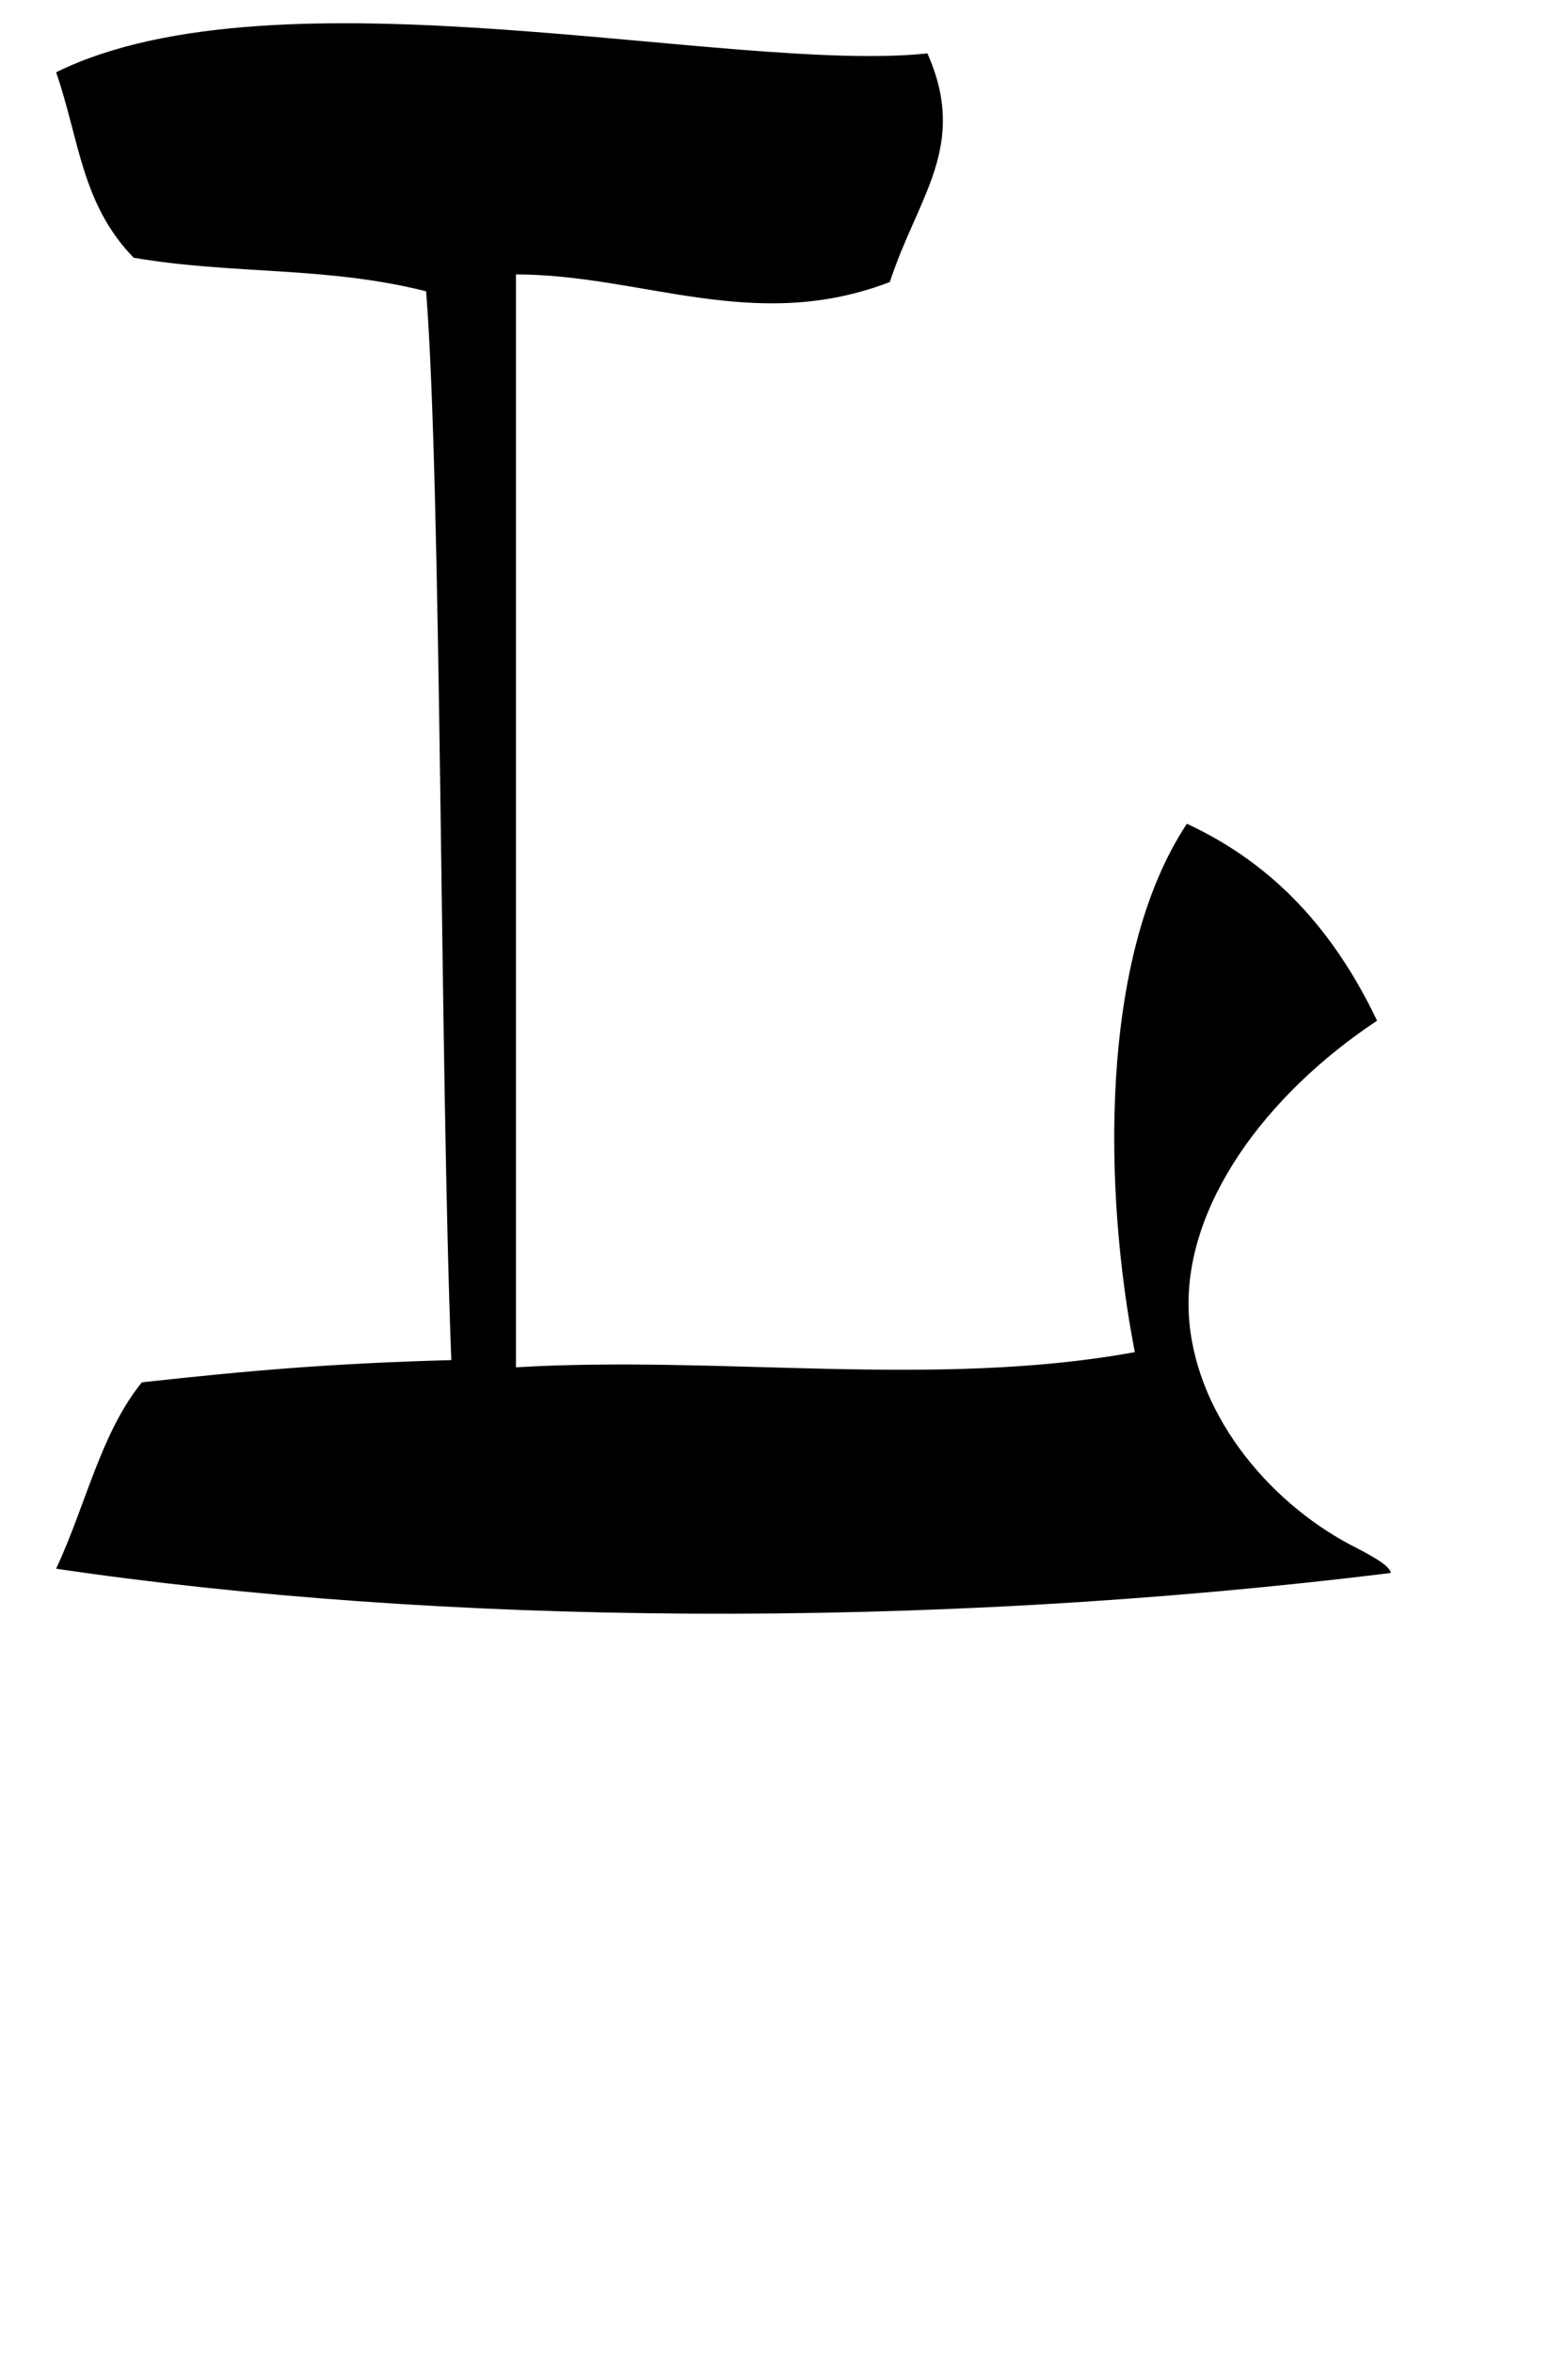 <?xml version="1.0" encoding="UTF-8" standalone="no"?>
<!-- Created with Inkscape (http://www.inkscape.org/) -->

<svg
   width="32"
   height="48"
   viewBox="0 0 8.467 12.7"
   version="1.1"
   id="svg5"
   inkscape:version="1.1.1 (3bf5ae0d25, 2021-09-20)"
   sodipodi:docname="L.svg"
   xmlns:inkscape="http://www.inkscape.org/namespaces/inkscape"
   xmlns:sodipodi="http://sodipodi.sourceforge.net/DTD/sodipodi-0.dtd"
   xmlns="http://www.w3.org/2000/svg"
   xmlns:svg="http://www.w3.org/2000/svg">
  <sodipodi:namedview
     id="namedview7"
     pagecolor="#ffffff"
     bordercolor="#666666"
     borderopacity="1.0"
     inkscape:pageshadow="2"
     inkscape:pageopacity="0.0"
     inkscape:pagecheckerboard="0"
     inkscape:document-units="mm"
     showgrid="false"
     units="px"
     width="32px"
     showguides="true"
     inkscape:guide-bbox="true"
     inkscape:zoom="17.557358"
     inkscape:cx="10.109721"
     inkscape:cy="18.937929"
     inkscape:window-width="1889"
     inkscape:window-height="1058"
     inkscape:window-x="31"
     inkscape:window-y="0"
     inkscape:window-maximized="1"
     inkscape:current-layer="layer1">
    <sodipodi:guide
       position="0,4.233"
       orientation="0,1"
       id="guide824"
       inkscape:label=""
       inkscape:locked="false"
       inkscape:color="rgb(0,0,255)" />
  </sodipodi:namedview>
  <defs
     id="defs2" />
  <g
     inkscape:label="Layer 1"
     inkscape:groupmode="layer"
     id="layer1">
    <path
       style="opacity:1;fill:#000000;stroke-width:0.078"
       d="M 0.303,8.467 C 0.466,8.118 0.543,7.737 0.766,7.461 1.35,7.397 1.783,7.359 2.437,7.341 2.375,5.737 2.385,2.639 2.301,1.572 1.756,1.435 1.272,1.484 0.722,1.391 0.439,1.101 0.428,0.749 0.303,0.39 1.501,-0.202 3.955,0.4 5.008,0.288 5.23,0.789 4.956,1.059 4.805,1.522 4.074,1.803 3.467,1.481 2.786,1.481 V 7.38 C 3.886,7.314 5.052,7.495 6.128,7.298 5.96,6.439 5.931,5.167 6.409,4.446 6.883,4.666 7.205,5.026 7.436,5.509 6.833,5.909 6.393,6.508 6.419,7.085 6.443,7.612 6.835,8.096 7.294,8.339 7.42,8.403 7.505,8.452 7.51,8.49 4.977,8.802 2.358,8.771 0.303,8.467 Z"
       id="path1132"
       sodipodi:nodetypes="cccccccccccccscccc" />
  </g>
</svg>
